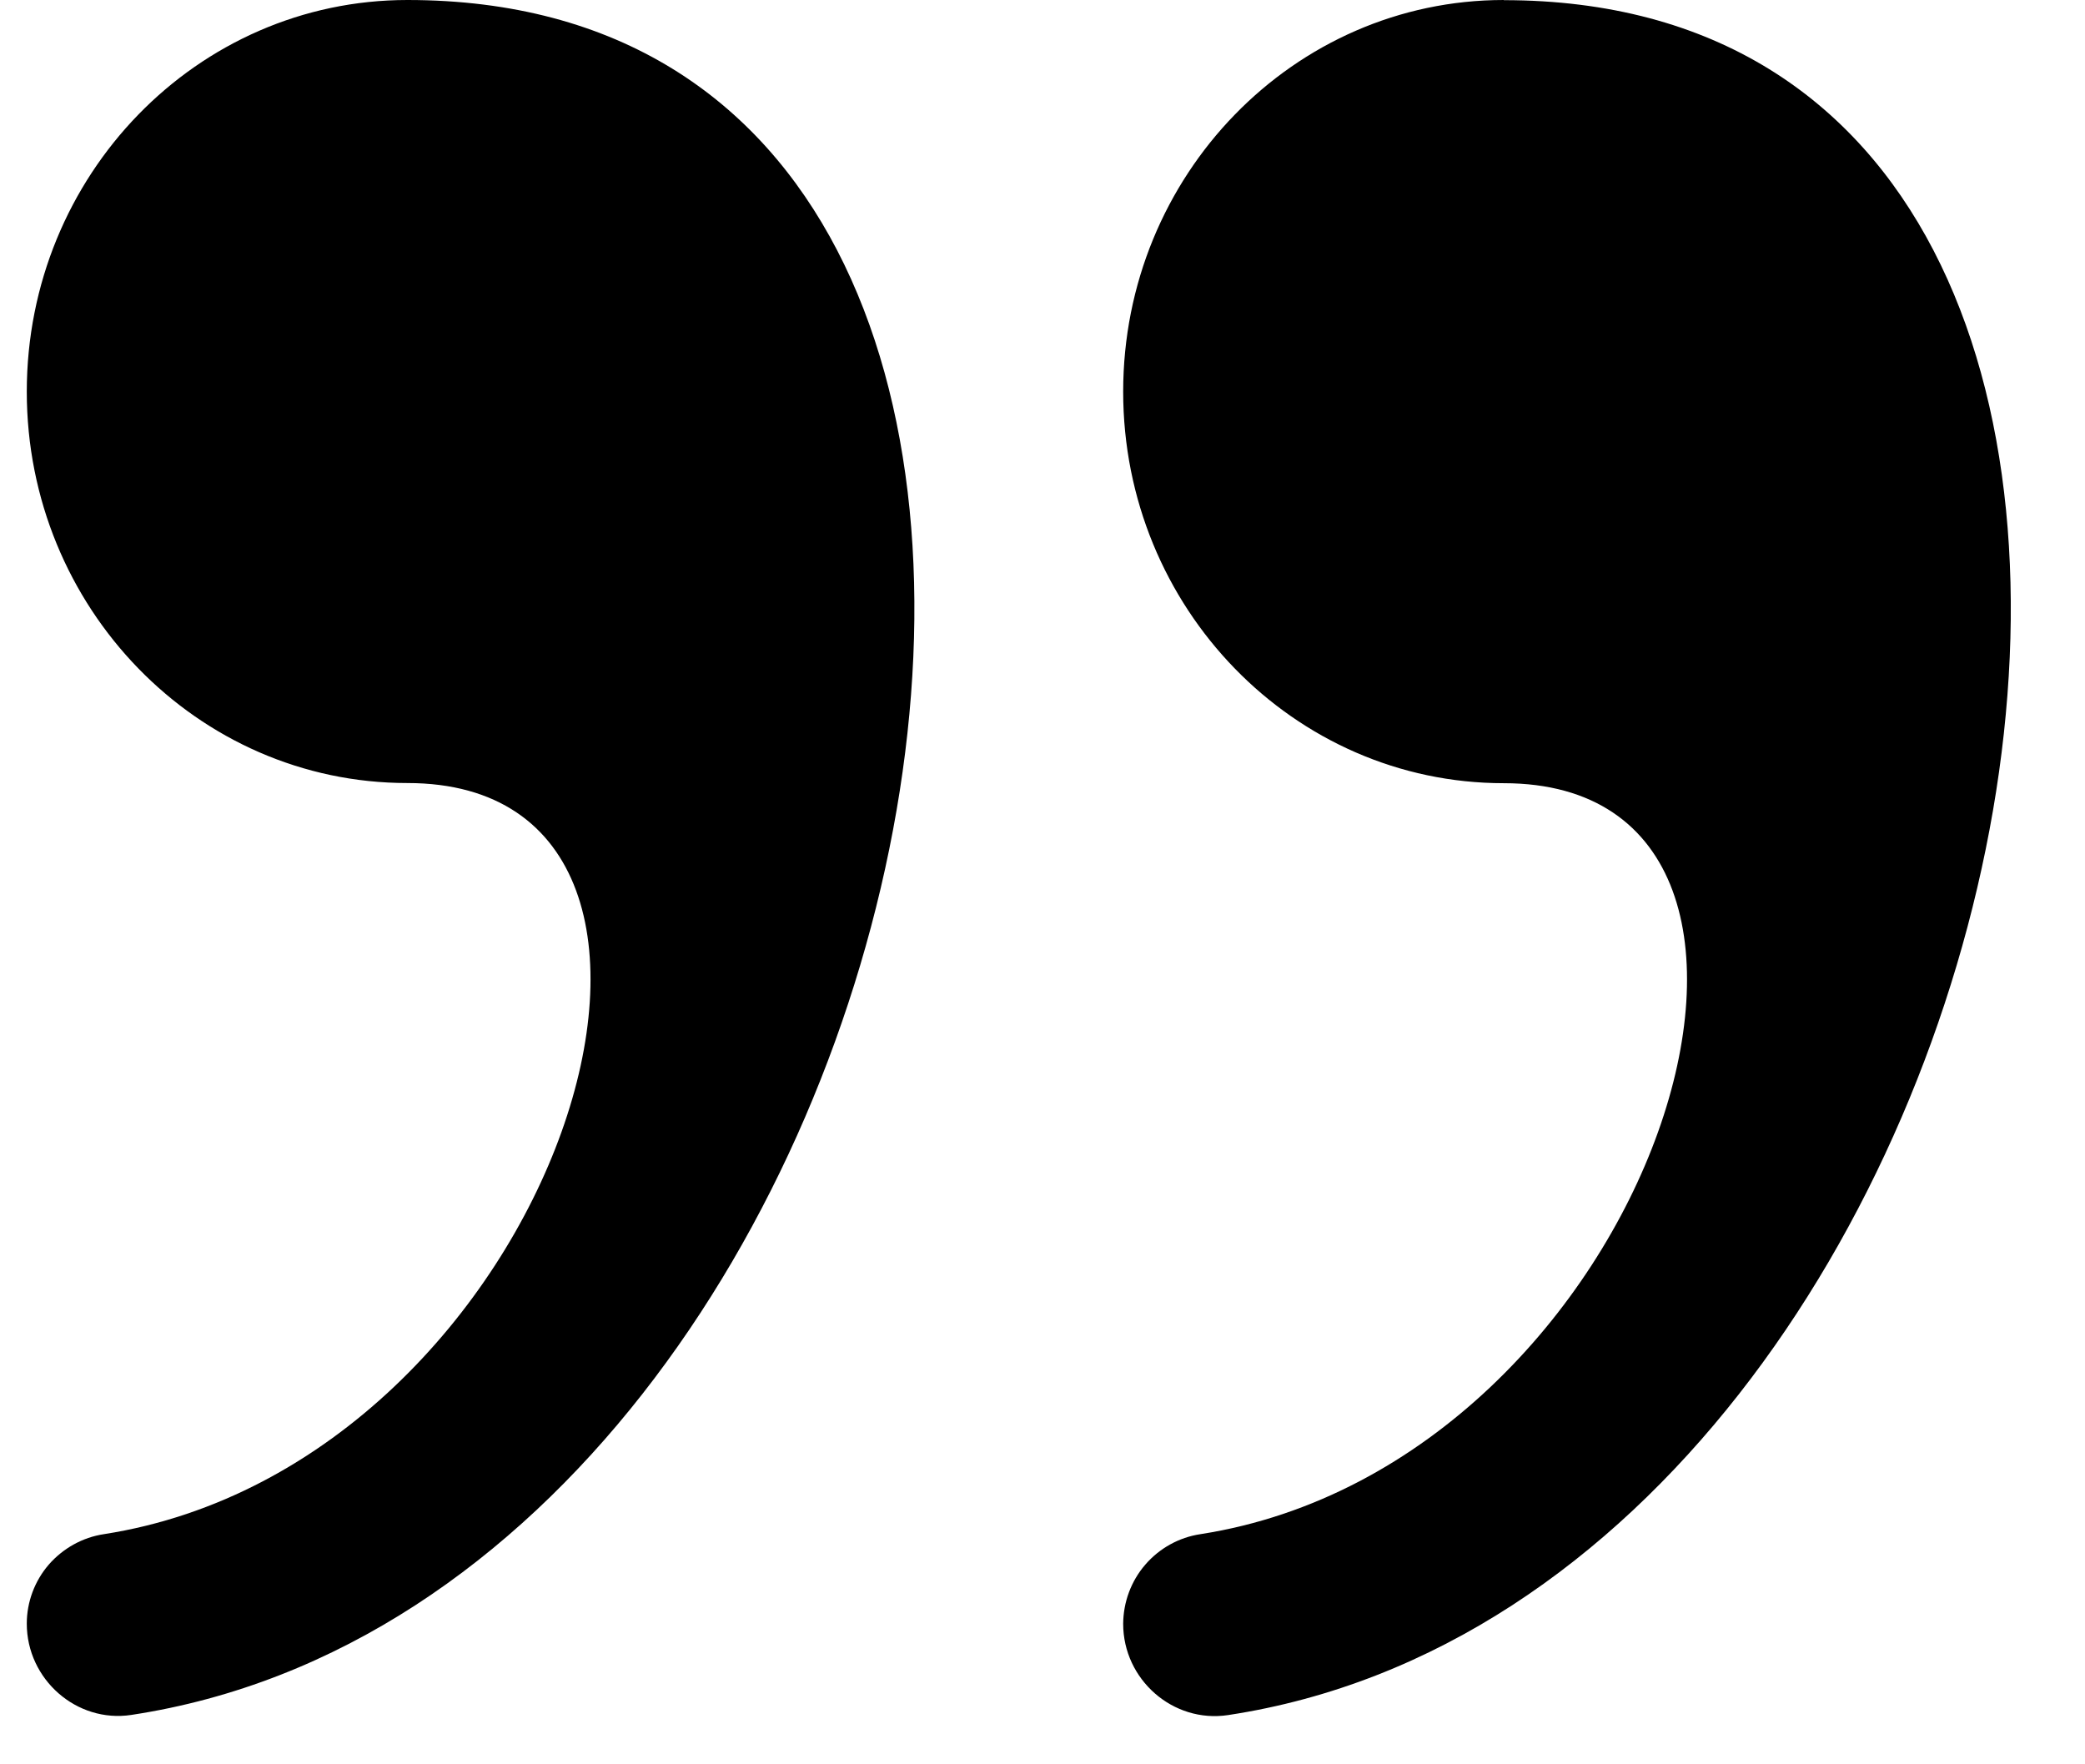 <svg width="13" height="11" viewBox="0 0 13 11" fill="none" xmlns="http://www.w3.org/2000/svg">
<path fill-rule="evenodd" clip-rule="evenodd" d="M9.376 0C8.067 0 7.003 1.093 7.003 2.442C7.003 3.789 8.067 4.883 9.376 4.883C11.625 4.883 10.322 9.123 7.485 9.565C7.351 9.585 7.229 9.653 7.141 9.755C7.052 9.858 7.004 9.989 7.003 10.124C7.003 10.471 7.313 10.745 7.657 10.693C12.813 9.911 14.646 0.001 9.376 0.001V0ZM2.54 0C1.229 0 0.167 1.093 0.167 2.442C0.167 3.788 1.229 4.882 2.54 4.882C4.788 4.882 3.485 9.123 0.648 9.565C0.515 9.585 0.393 9.653 0.304 9.755C0.216 9.857 0.167 9.988 0.167 10.123C0.167 10.47 0.477 10.744 0.819 10.692C5.977 9.91 7.81 0 2.54 0Z" fill="CurrentColor"/>
</svg>
